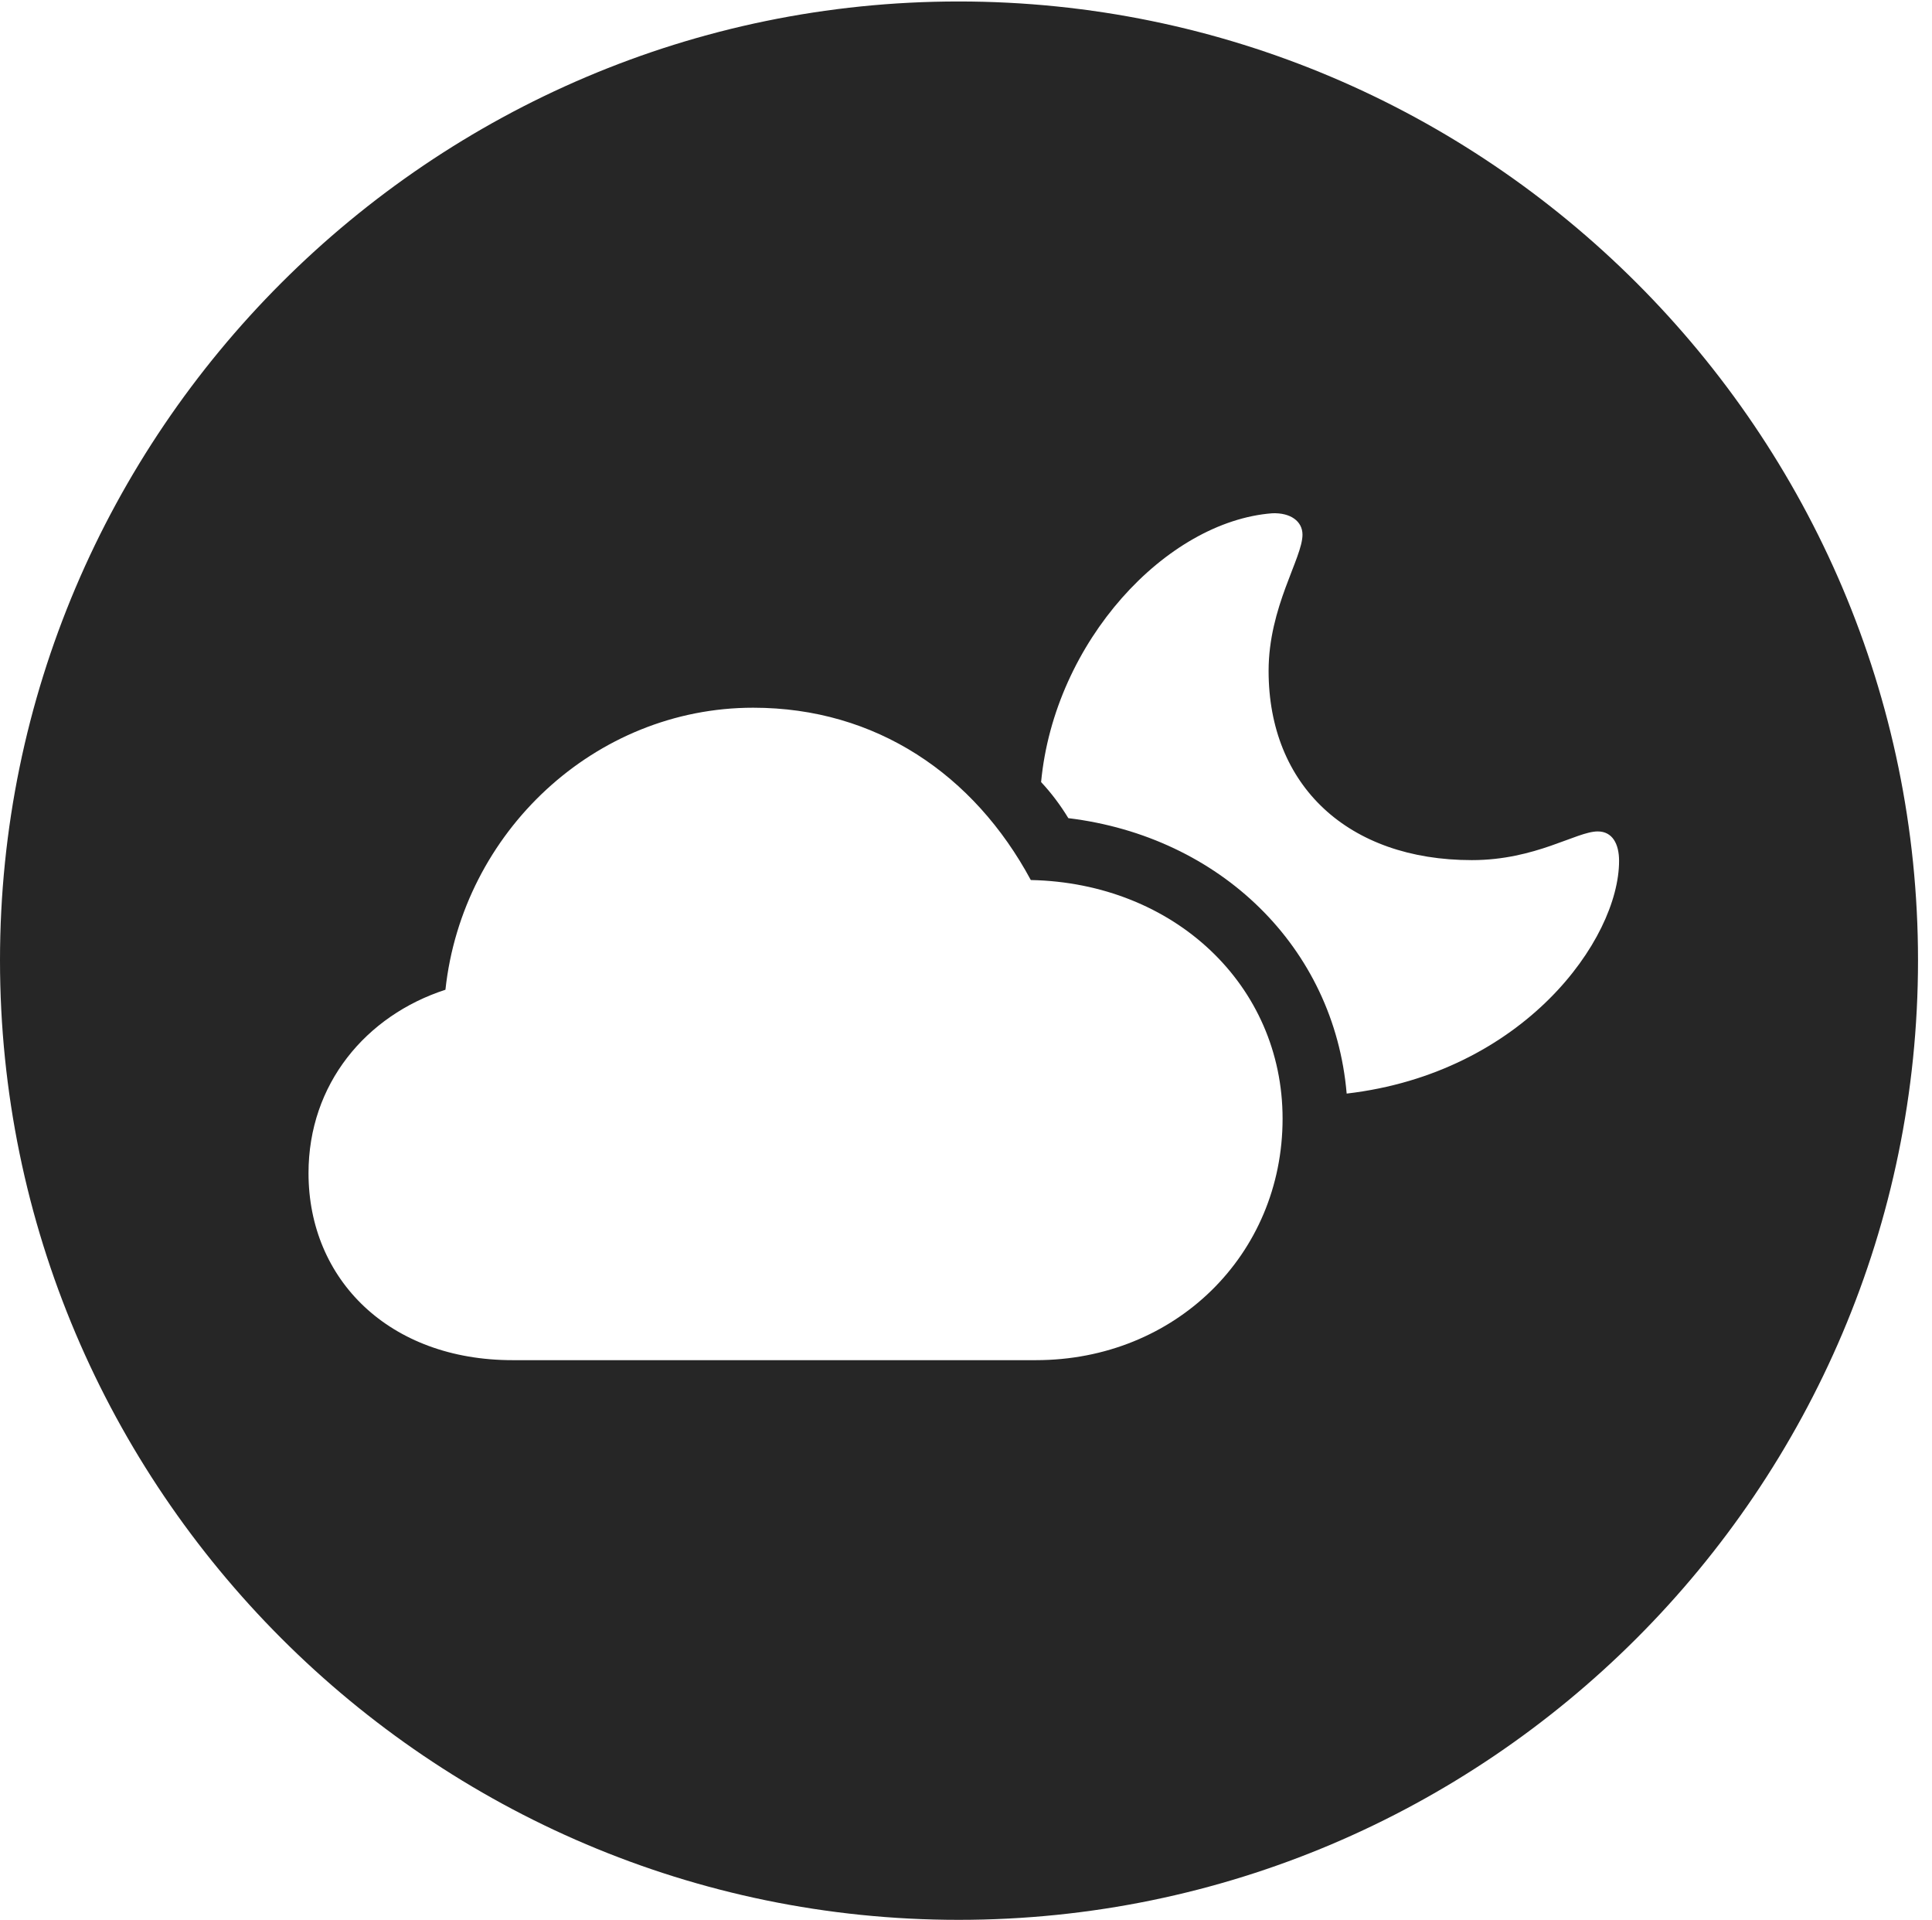 <?xml version="1.0" encoding="UTF-8"?>
<!--Generator: Apple Native CoreSVG 326-->
<!DOCTYPE svg
PUBLIC "-//W3C//DTD SVG 1.1//EN"
       "http://www.w3.org/Graphics/SVG/1.1/DTD/svg11.dtd">
<svg version="1.1" xmlns="http://www.w3.org/2000/svg" xmlns:xlink="http://www.w3.org/1999/xlink" viewBox="0 0 51.25 50.918">
 <g>
  <rect height="50.918" opacity="0" width="51.25" x="0" y="0"/>
  <path d="M50.879 25.469C50.879 39.492 39.453 50.918 25.43 50.918C11.426 50.918 0 39.492 0 25.469C0 11.465 11.426 0.039 25.43 0.039C39.453 0.039 50.879 11.465 50.879 25.469ZM11.816 26.25C9.707 26.934 8.184 28.75 8.184 31.113C8.184 33.945 10.332 36.074 13.594 36.074L27.48 36.074C31.172 36.074 34.023 33.281 34.023 29.668C34.023 26.133 31.152 23.418 27.344 23.34C25.84 20.547 23.242 18.77 19.98 18.77C15.781 18.77 12.266 22.07 11.816 26.25ZM33.75 13.613C30.938 13.828 27.969 17.012 27.617 20.742C27.891 21.035 28.125 21.348 28.34 21.699C32.363 22.188 35.391 25.117 35.723 29.004C40.41 28.457 42.949 24.922 42.949 22.832C42.949 22.383 42.773 22.051 42.383 22.051C41.816 22.051 40.742 22.812 39.043 22.812C35.762 22.812 33.652 20.84 33.652 17.793C33.652 16.094 34.551 14.805 34.551 14.18C34.551 13.828 34.238 13.594 33.75 13.613Z" fill="black" fill-opacity="0.85"/>
 </g>
</svg>

